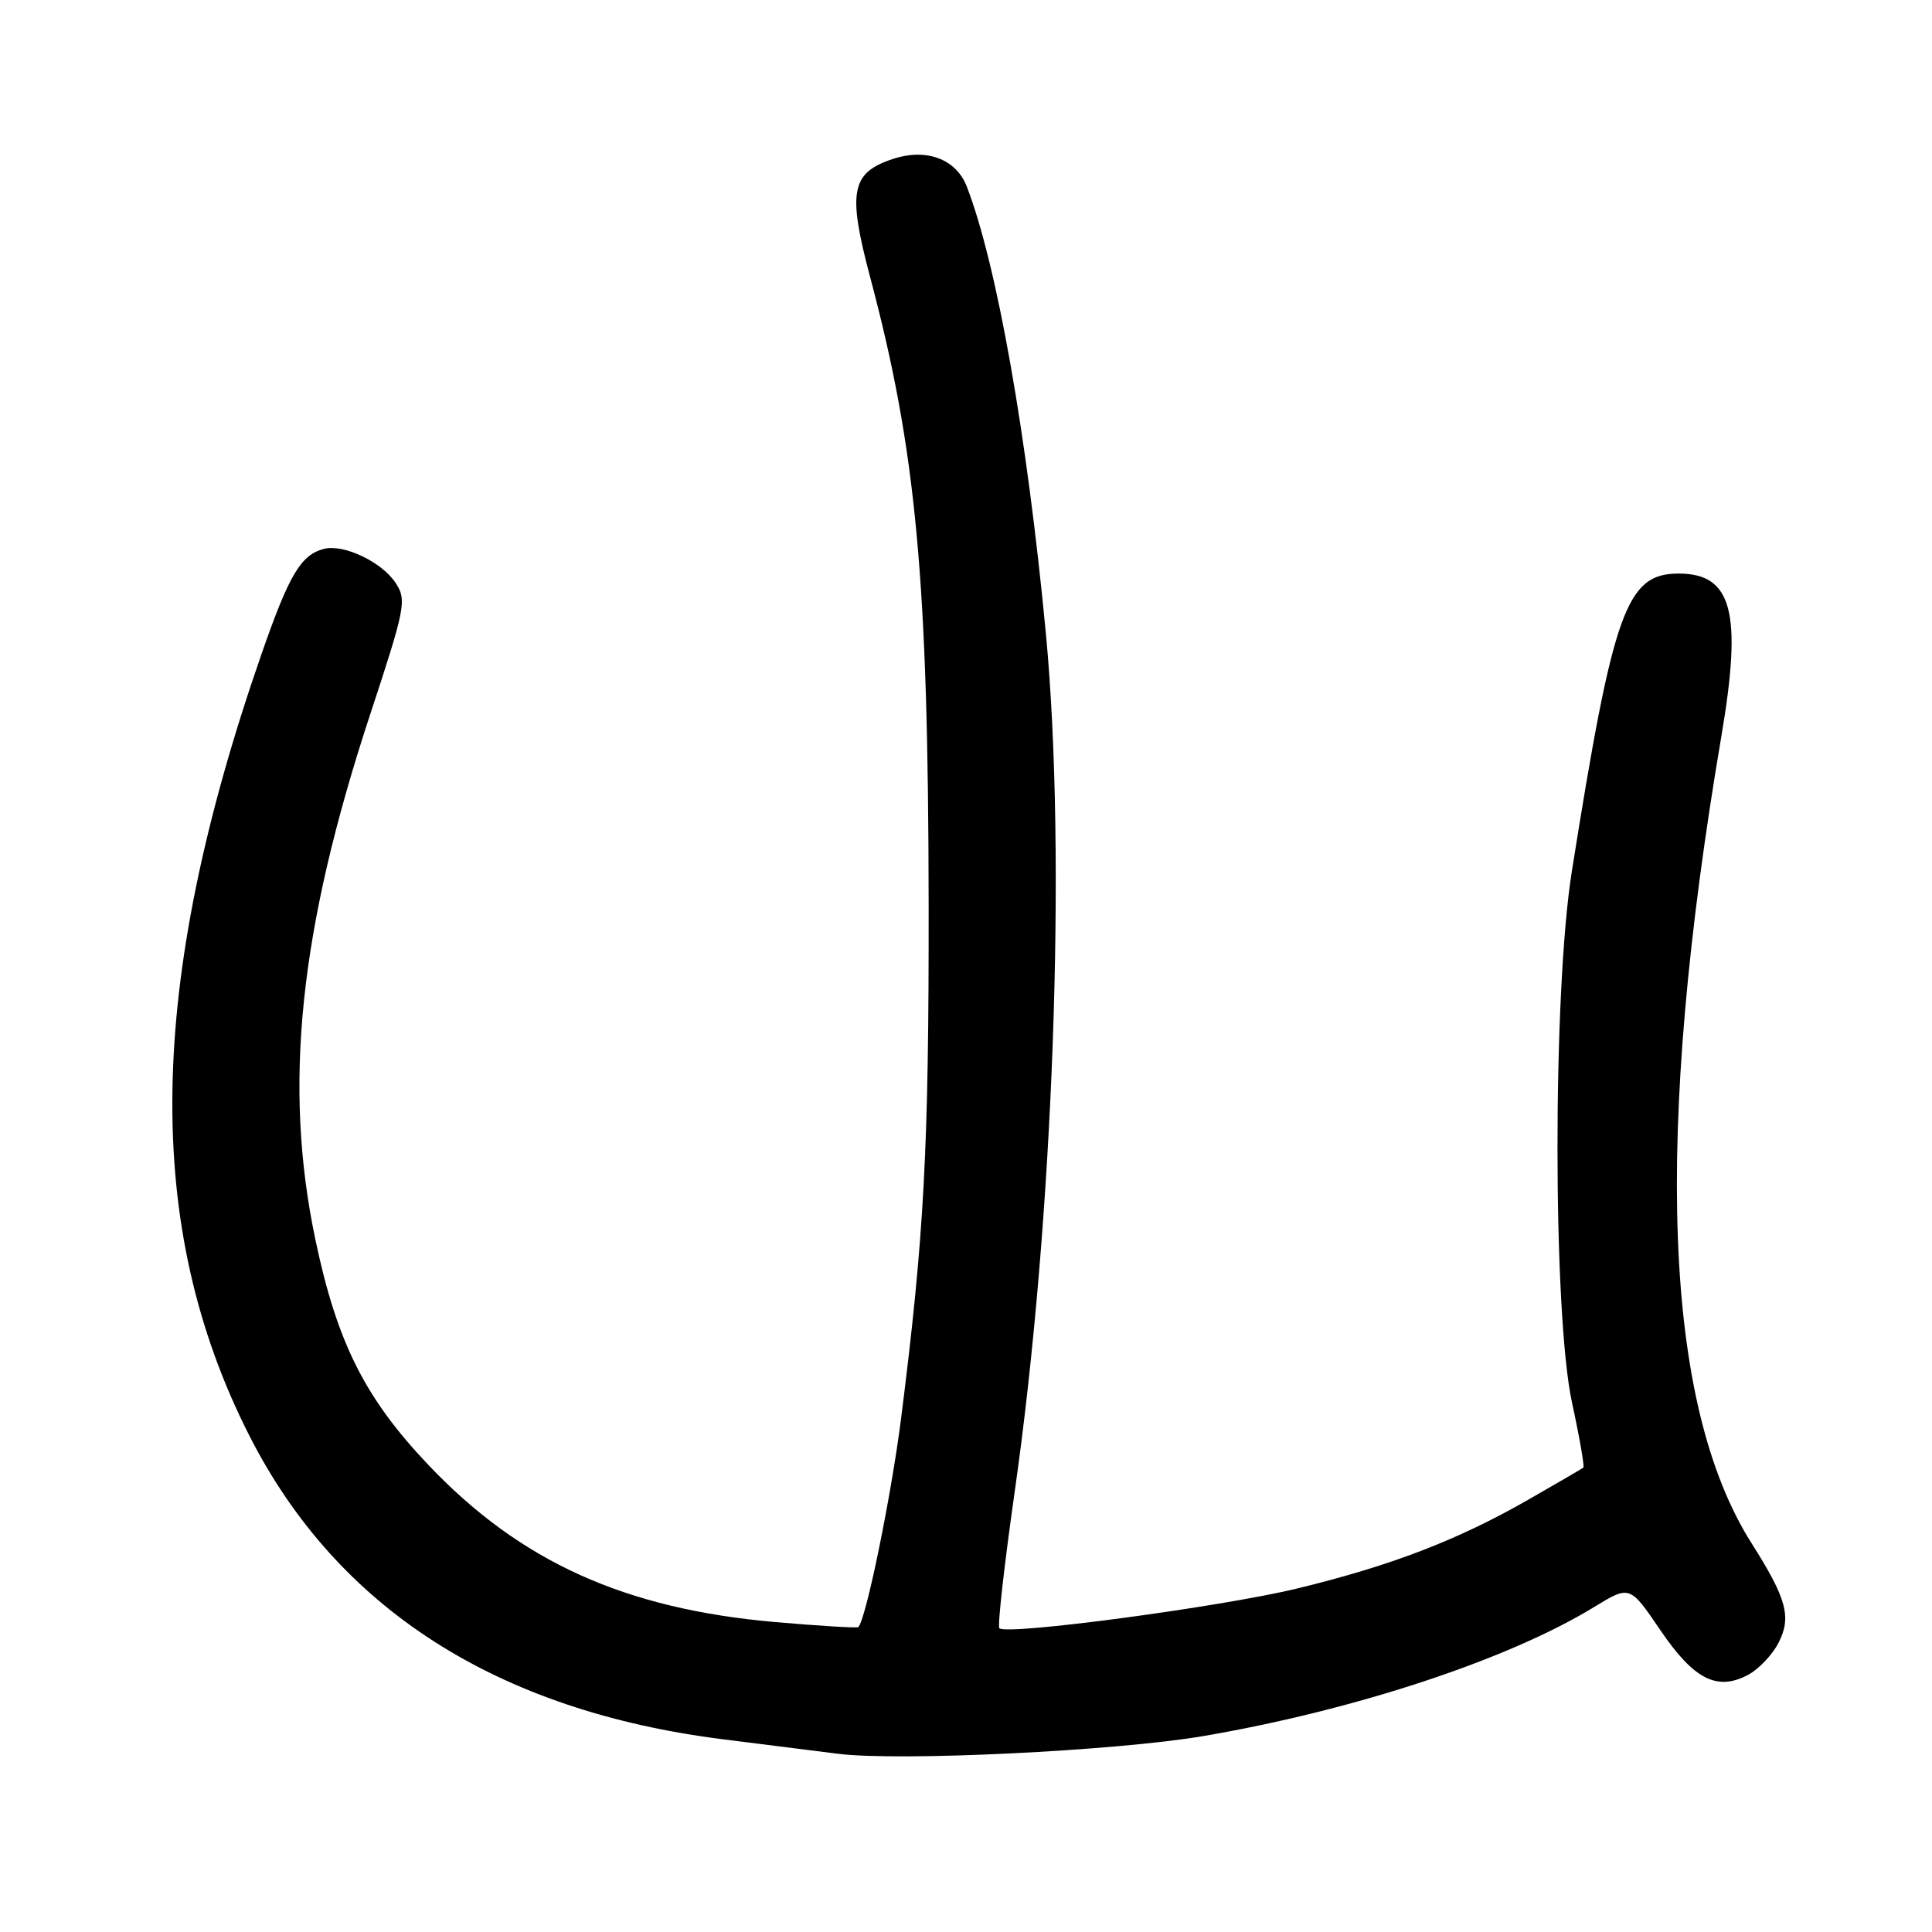 <?xml version="1.0" encoding="UTF-8" standalone="no"?>
<!DOCTYPE svg PUBLIC "-//W3C//DTD SVG 1.1//EN" "http://www.w3.org/Graphics/SVG/1.1/DTD/svg11.dtd" >
<svg xmlns="http://www.w3.org/2000/svg" xmlns:xlink="http://www.w3.org/1999/xlink" version="1.1" viewBox="0 0 256 256">
 <g >
 <path fill="currentColor"
d=" M 159.50 230.03 C 179.58 226.59 199.87 219.89 211.23 212.94 C 215.96 210.05 215.96 210.05 220.01 216.01 C 224.46 222.56 227.54 224.12 231.66 221.91 C 233.04 221.17 234.84 219.28 235.65 217.70 C 237.42 214.29 236.75 211.83 232.10 204.50 C 220.40 186.05 219.07 150.64 228.10 97.50 C 230.88 81.13 229.53 76.00 222.43 76.00 C 215.50 76.00 213.78 80.80 208.27 115.50 C 205.73 131.48 205.75 174.03 208.30 185.86 C 209.30 190.46 209.97 194.33 209.80 194.47 C 209.64 194.60 206.35 196.51 202.50 198.72 C 193.12 204.09 184.31 207.47 171.85 210.49 C 161.77 212.93 133.39 216.72 132.42 215.75 C 132.16 215.49 133.06 207.45 134.42 197.89 C 139.60 161.72 141.36 113.34 138.59 84.00 C 136.10 57.71 132.09 35.04 128.11 24.73 C 126.69 21.06 122.76 19.59 118.29 21.07 C 112.77 22.89 112.29 25.40 115.30 36.73 C 121.40 59.63 123.00 76.74 123.05 119.60 C 123.09 152.09 122.48 163.60 119.40 187.94 C 118.09 198.25 114.75 214.59 113.73 215.60 C 113.59 215.74 108.67 215.45 102.80 214.94 C 82.79 213.20 68.95 206.94 56.79 194.14 C 48.36 185.27 44.66 177.90 41.80 164.30 C 37.49 143.85 39.65 123.18 49.08 94.57 C 53.72 80.49 53.91 79.51 52.42 77.24 C 50.60 74.46 45.53 72.05 42.92 72.73 C 39.85 73.53 38.30 76.16 34.61 86.78 C 19.43 130.53 18.95 162.50 33.04 190.23 C 44.68 213.14 65.83 226.69 95.83 230.47 C 102.25 231.27 109.08 232.14 111.00 232.38 C 119.08 233.41 147.91 232.01 159.50 230.03 Z "/>
</g>
</svg>